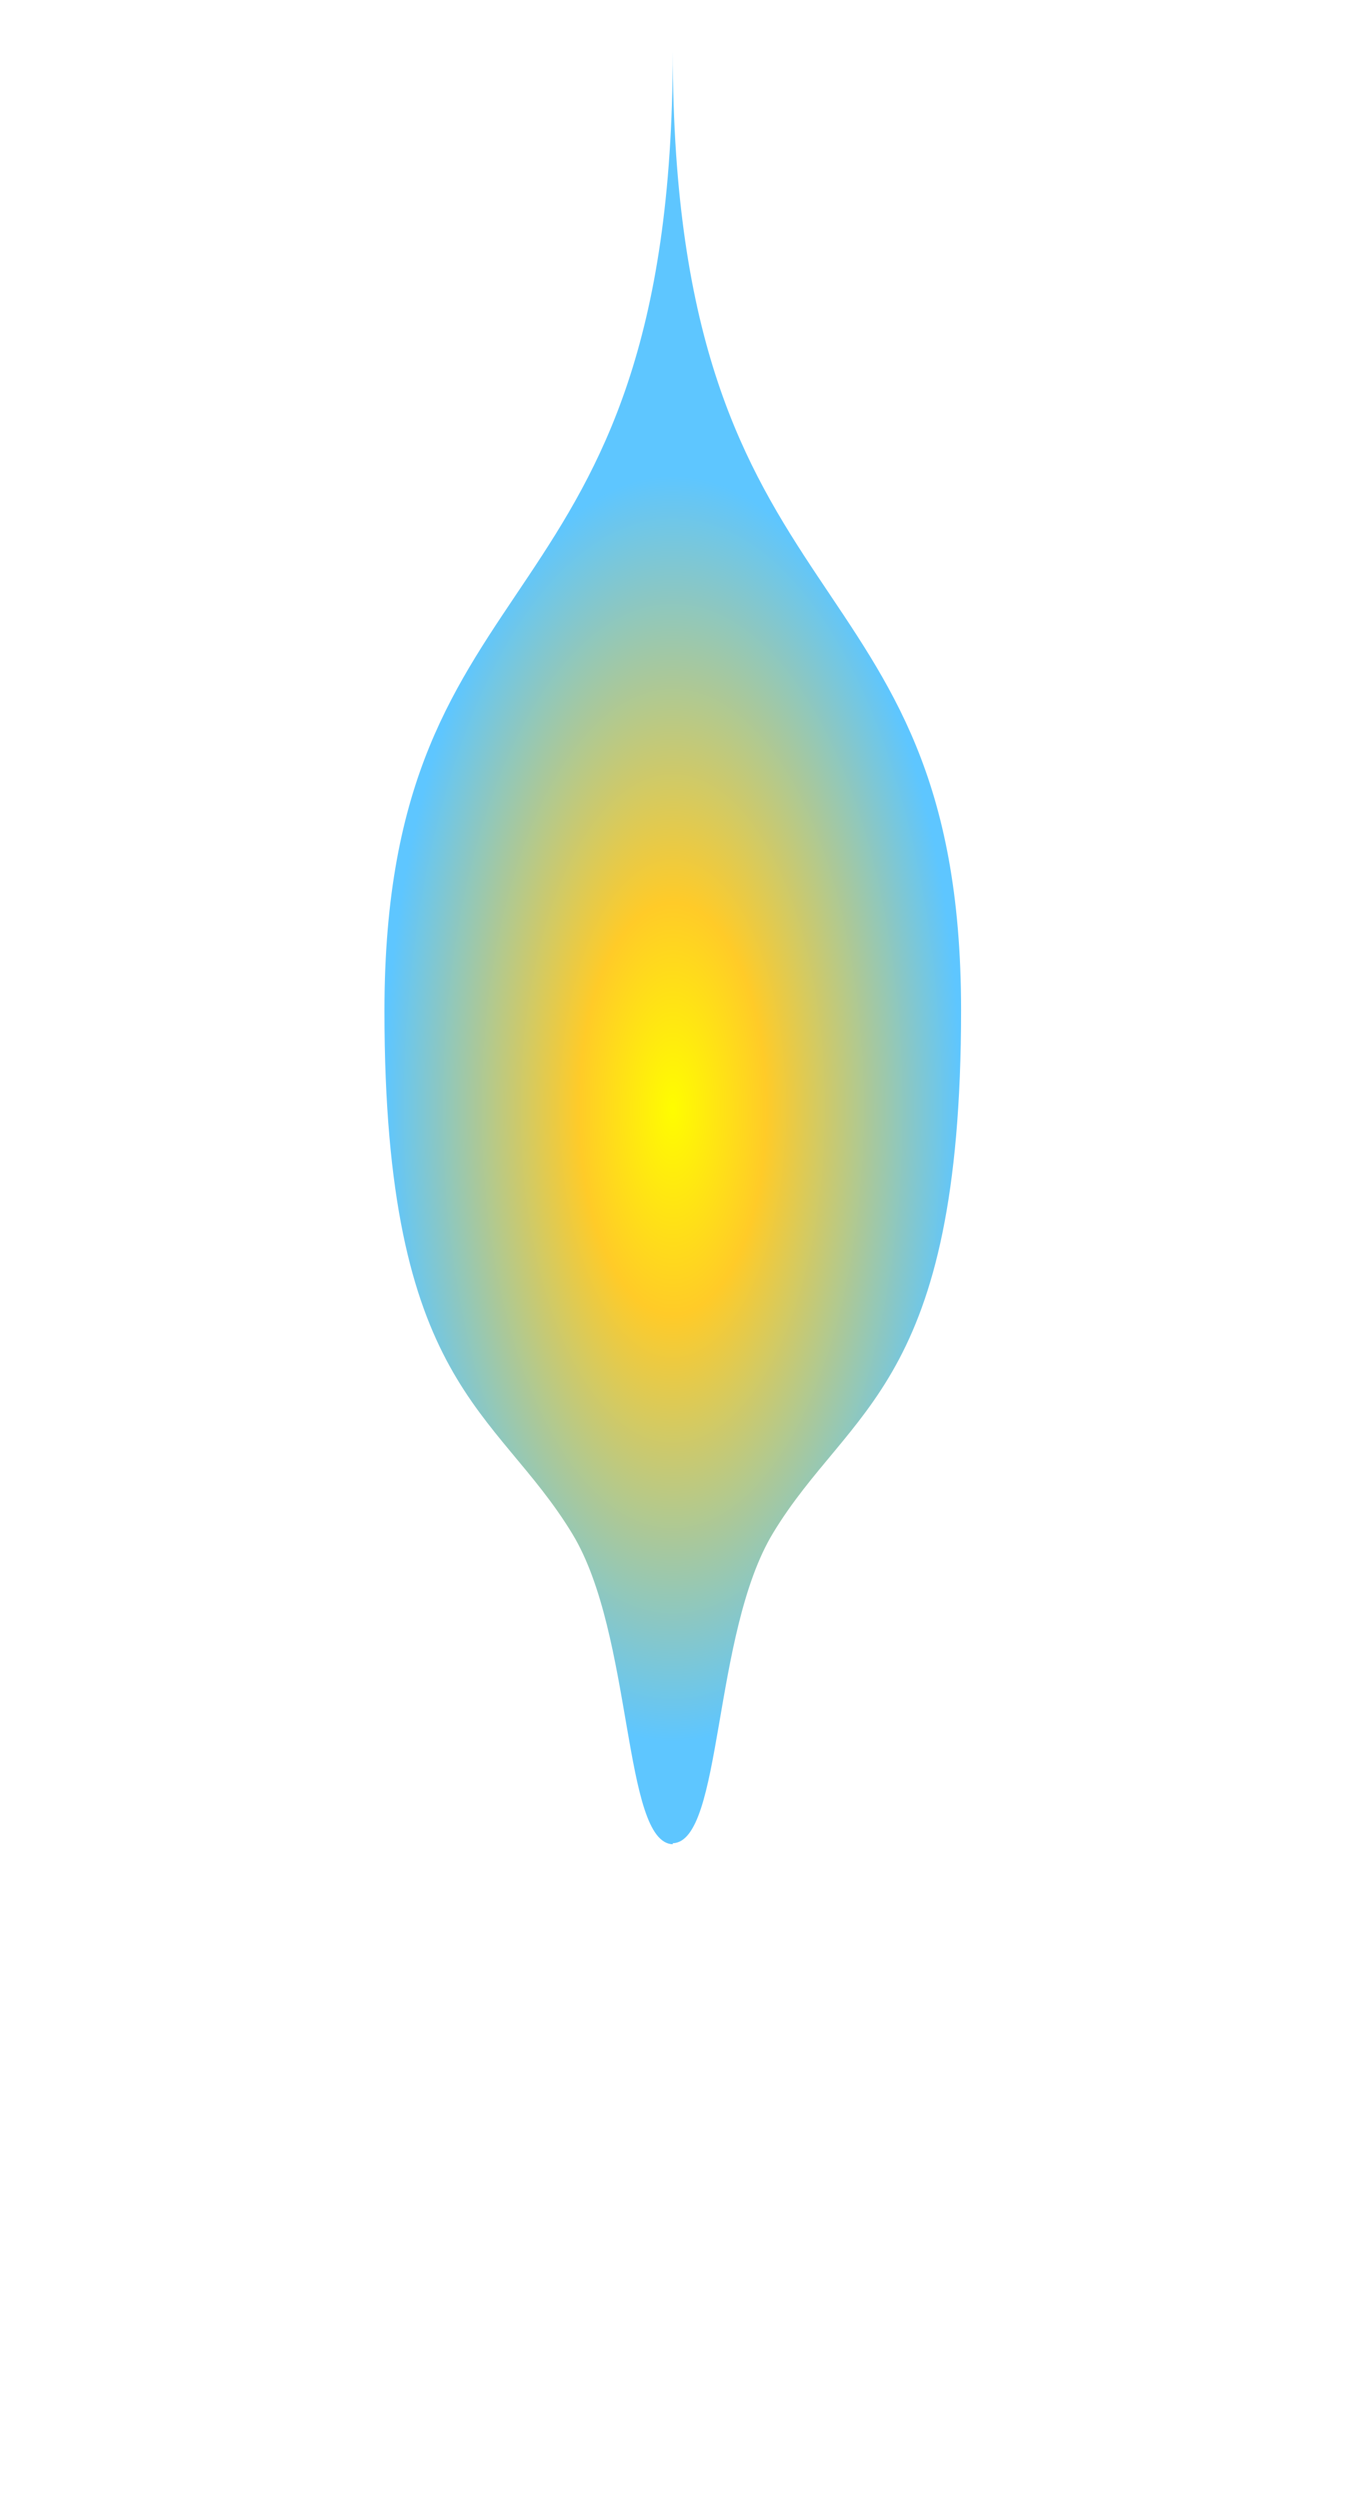 <?xml version="1.0" encoding="UTF-8" standalone="no"?>
<!-- Created with Inkscape (http://www.inkscape.org/) -->

<svg
   xmlns:dc="http://purl.org/dc/elements/1.1/"
   xmlns:cc="http://creativecommons.org/ns#"
   xmlns:rdf="http://www.w3.org/1999/02/22-rdf-syntax-ns#"
   xmlns:svg="http://www.w3.org/2000/svg"
   xmlns="http://www.w3.org/2000/svg"
   xmlns:xlink="http://www.w3.org/1999/xlink"
   xmlns:sodipodi="http://sodipodi.sourceforge.net/DTD/sodipodi-0.dtd"
   xmlns:inkscape="http://www.inkscape.org/namespaces/inkscape"
   width="350"
   height="650"
   id="svg4164"
   version="1.1"
   inkscape:version="0.48+devel r9730"
   sodipodi:docname="michoel.svg"
   inkscape:export-filename="/Users/chaimleib/Documents/Programming/yesoidos/trunk/Yesoidos/game/michoel.png"
   inkscape:export-xdpi="90"
   inkscape:export-ydpi="90">
  <defs
     id="defs4166">
    <linearGradient
       id="linearGradient4832">
      <stop
         style="stop-color:#fffd00;stop-opacity:1;"
         offset="0"
         id="stop4834" />
      <stop
         id="stop4864"
         offset="0.325"
         style="stop-color:#ffcb28;stop-opacity:1;" />
      <stop
         style="stop-color:#5ec6ff;stop-opacity:1;"
         offset="1"
         id="stop4836" />
    </linearGradient>
    <linearGradient
       id="linearGradient4729">
      <stop
         id="stop4731"
         offset="0"
         style="stop-color:#94faff;stop-opacity:1;" />
      <stop
         style="stop-color:#692785;stop-opacity:1;"
         offset="0.162"
         id="stop4733" />
      <stop
         id="stop4735"
         offset="0.642"
         style="stop-color:#761328;stop-opacity:1;" />
      <stop
         id="stop4737"
         offset="1"
         style="stop-color:#000000;stop-opacity:1;" />
    </linearGradient>
    <linearGradient
       id="linearGradient4682">
      <stop
         style="stop-color:#94faff;stop-opacity:1;"
         offset="0"
         id="stop4684" />
      <stop
         id="stop4690"
         offset="0.12"
         style="stop-color:#692785;stop-opacity:1;" />
      <stop
         style="stop-color:#761328;stop-opacity:1;"
         offset="0.364"
         id="stop4692" />
      <stop
         style="stop-color:#000000;stop-opacity:1;"
         offset="1"
         id="stop4686" />
    </linearGradient>
    <filter
       inkscape:collect="always"
       id="filter4723">
      <feGaussianBlur
         inkscape:collect="always"
         stdDeviation="17.843"
         id="feGaussianBlur4725" />
    </filter>
    <radialGradient
       inkscape:collect="always"
       xlink:href="#linearGradient4729"
       id="radialGradient4727"
       gradientUnits="userSpaceOnUse"
       gradientTransform="matrix(0.716,0.003,-0.025,0.872,59.923,48.748)"
       cx="176.644"
       cy="384.726"
       fx="176.644"
       fy="384.726"
       r="315.423" />
    <radialGradient
       inkscape:collect="always"
       xlink:href="#linearGradient4832"
       id="radialGradient4838"
       cx="175"
       cy="749.335"
       fx="175"
       fy="749.335"
       r="85"
       gradientTransform="matrix(1,0,0,2.535,-5.839652e-7,-1125.009)"
       gradientUnits="userSpaceOnUse" />
    <filter
       inkscape:collect="always"
       id="filter4860">
      <feGaussianBlur
         inkscape:collect="always"
         stdDeviation="4.959"
         id="feGaussianBlur4862" />
    </filter>
  </defs>
  <sodipodi:namedview
     id="base"
     pagecolor="#ffffff"
     bordercolor="#666666"
     borderopacity="1.0"
     inkscape:pageopacity="0.0"
     inkscape:pageshadow="2"
     inkscape:zoom="1.2046154"
     inkscape:cx="175"
     inkscape:cy="325"
     inkscape:document-units="px"
     inkscape:current-layer="layer1"
     showgrid="true"
     inkscape:window-width="1468"
     inkscape:window-height="1001"
     inkscape:window-x="20"
     inkscape:window-y="0"
     inkscape:window-maximized="0">
    <inkscape:grid
       type="xygrid"
       id="grid4810"
       empspacing="5"
       visible="true"
       enabled="true"
       snapvisiblegridlinesonly="true" />
  </sodipodi:namedview>
  <g
     inkscape:label="Layer 1"
     inkscape:groupmode="layer"
     id="layer1"
     transform="translate(0,-402.362)">
    <path
       style="fill:url(#radialGradient4838);fill-opacity:1;stroke:none;filter:url(#filter4860)"
       d="m 175,414.706 c 0,199.656 -85,167.656 -85,326.656 0,128.118 32.823,134.896 55.435,178 17.981,34.277 14.783,105 29.565,105.563 l 0,-0.344 c 14.783,-0.562 11.584,-71.285 29.565,-105.562 C 227.177,875.914 260,869.137 260,741.018 260,582.362 175.099,613.977 175,414.706 z"
       id="path4777"
       inkscape:connector-curvature="0"
       sodipodi:nodetypes="cssccssc"
       transform="matrix(0.882,0,0,0.764,20.588,98.841)" />
  </g>
</svg>
